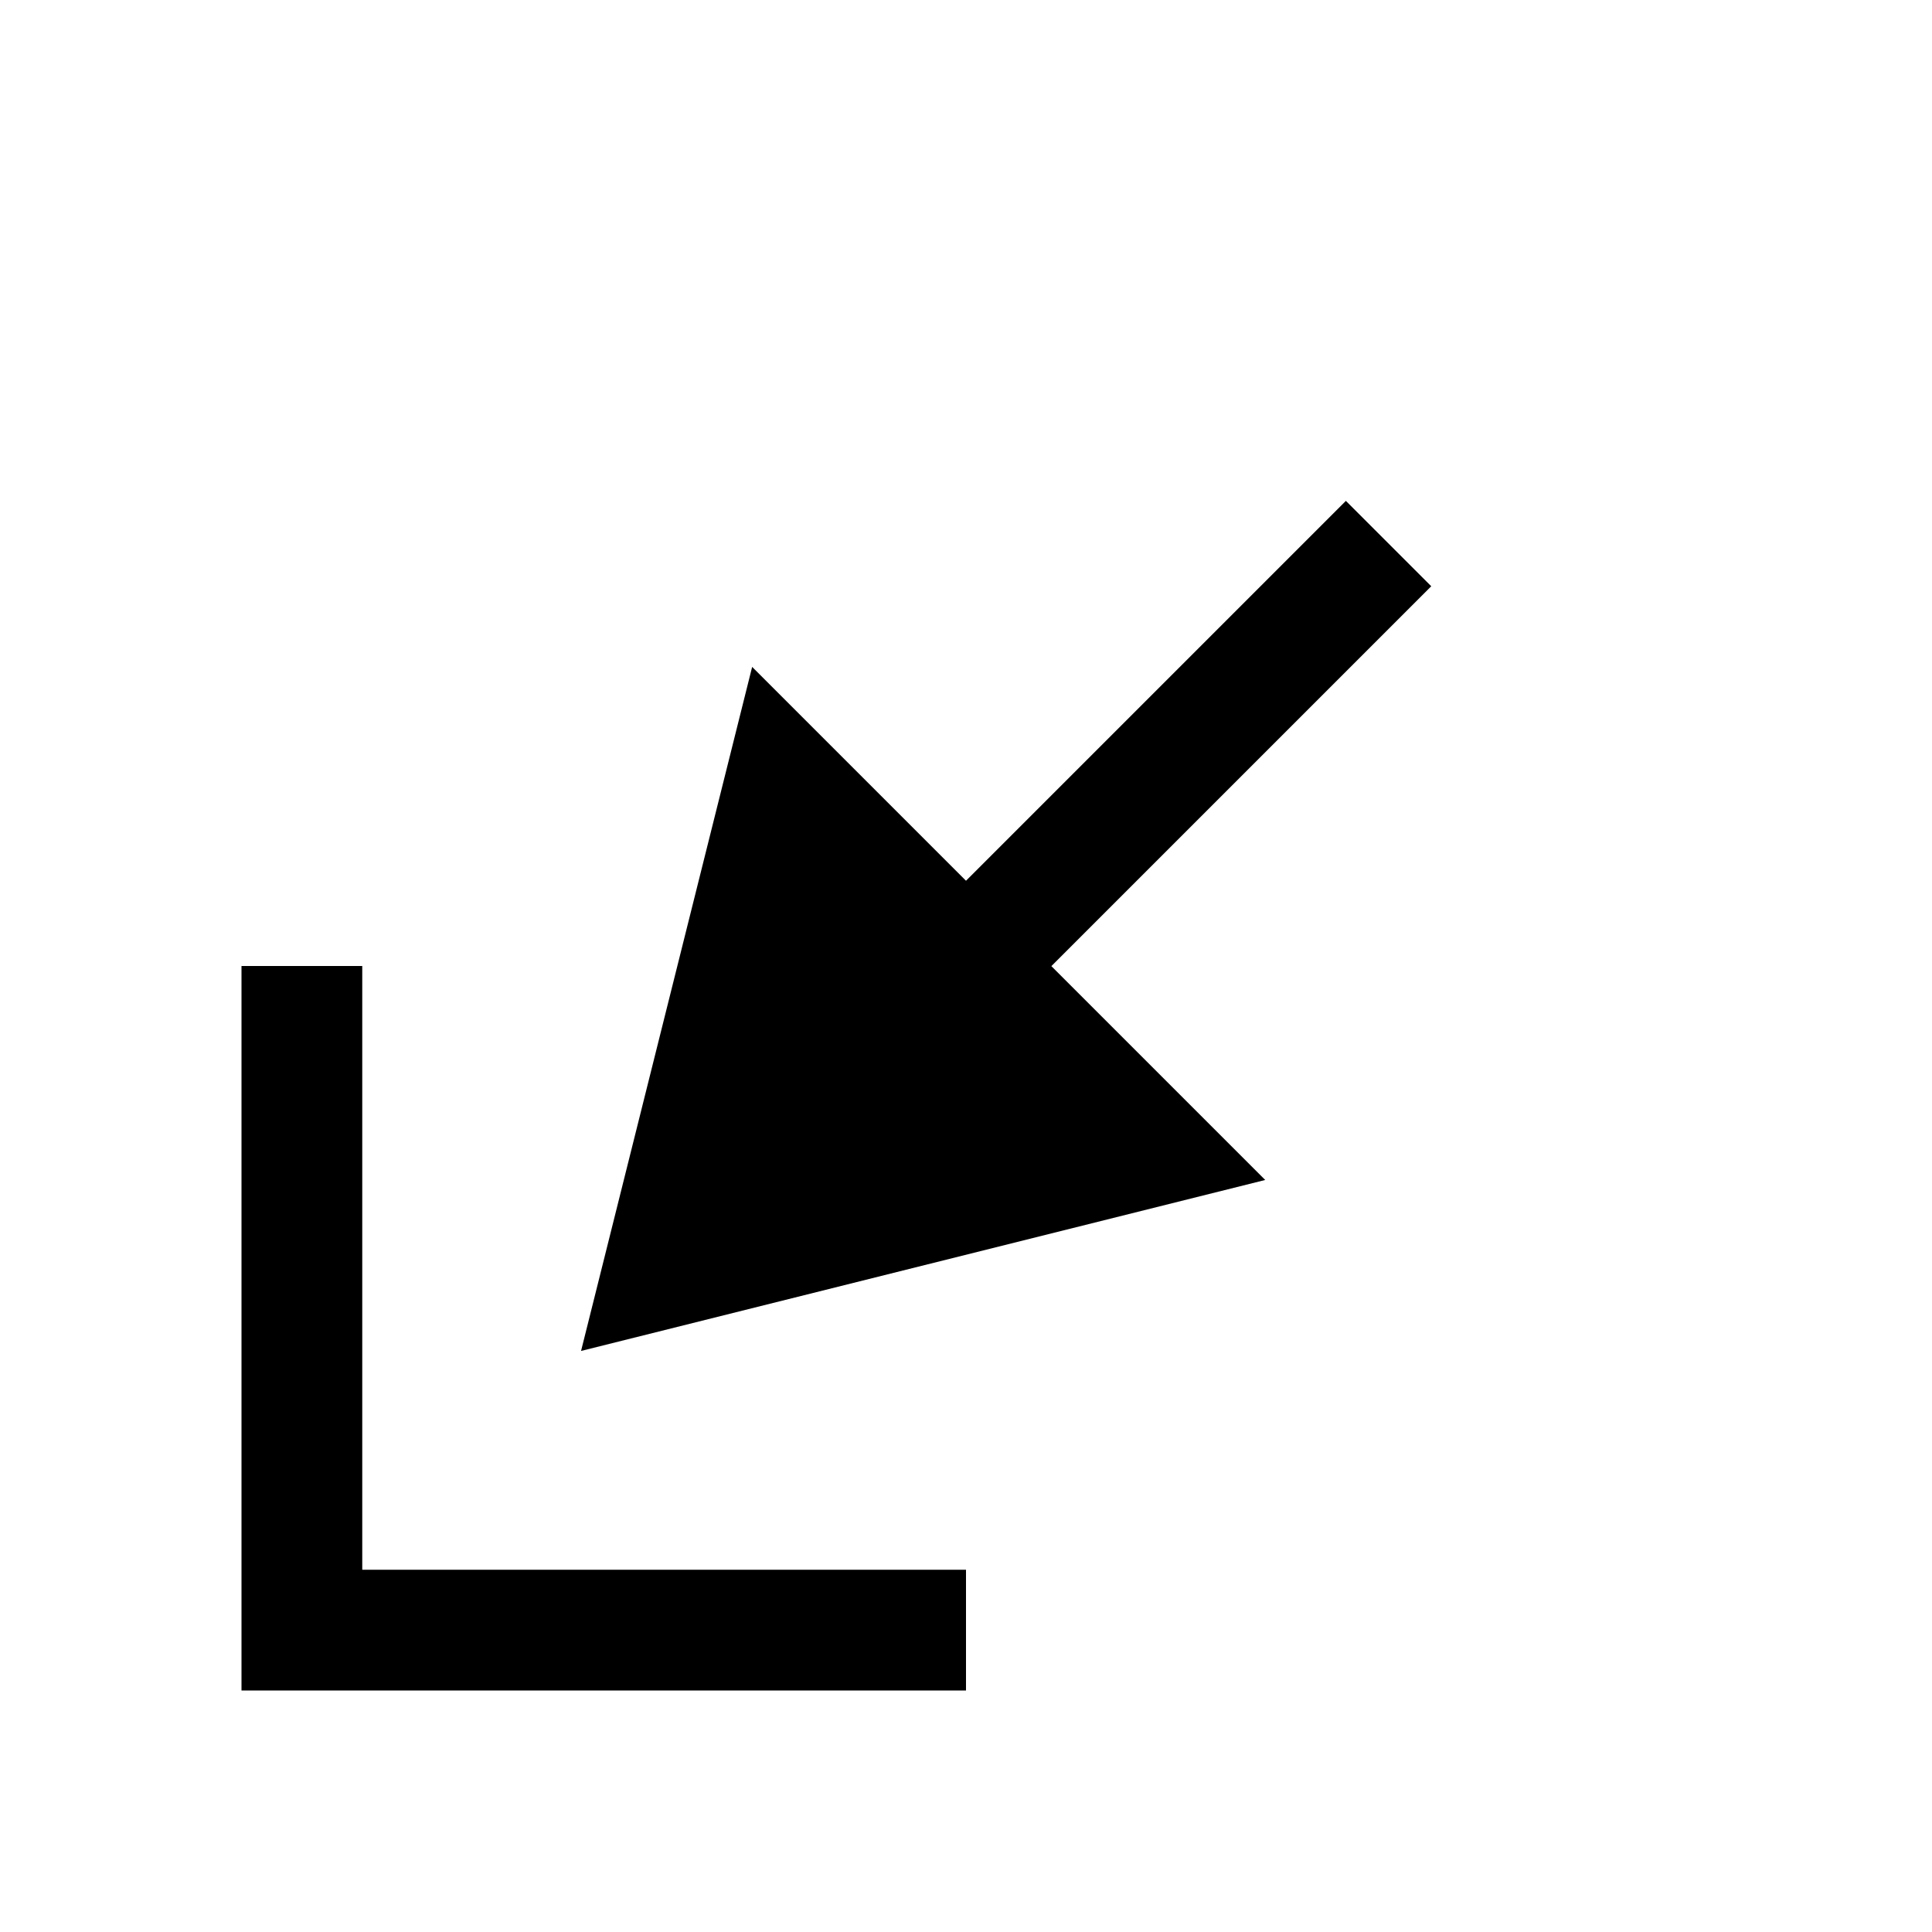 <?xml version="1.0" encoding="UTF-8" standalone="no"?>
<!-- Created with Inkscape (http://www.inkscape.org/) -->

<svg width="16" height="16" viewBox="0 0 16 16" version="1.1" id="svg1" inkscape:version="1.5-dev (df37f7b0d0, 2025-01-19, custom)" sodipodi:docname="dock-left-bottom-symbolic.svg" xmlns:inkscape="http://www.inkscape.org/namespaces/inkscape" xmlns:sodipodi="http://sodipodi.sourceforge.net/DTD/sodipodi-0.dtd" xmlns="http://www.w3.org/2000/svg" xmlns:svg="http://www.w3.org/2000/svg">
  <sodipodi:namedview id="namedview1" pagecolor="#ffffff" bordercolor="#000000" borderopacity="0.25" inkscape:showpageshadow="2" inkscape:pageopacity="0.0" inkscape:pagecheckerboard="true" inkscape:deskcolor="#d1d1d1" inkscape:document-units="px" inkscape:zoom="49.295775" showgrid="true" inkscape:cx="8.7634285" inkscape:cy="8.4185714" inkscape:current-layer="layer1">
    <inkscape:grid type="xygrid" id="grid1" units="px" originx="0" originy="0" spacingx="1" spacingy="1" empcolor="#0099e5" empopacity="0.302" color="#0099e5" opacity="0.149" empspacing="5" enabled="true" visible="true" />
  </sodipodi:namedview>
  <defs id="defs1" />
  <g inkscape:label="Layer 1" inkscape:groupmode="layer" id="layer1" transform="translate(0,-884)">
    <g id="g31" transform="translate(-367.5,712.5)" style="fill:#000000">
      <path style="baseline-shift:baseline;display:inline;overflow:visible;opacity:1;vector-effect:none;fill:#000000;fill-rule:evenodd;enable-background:accumulate;stop-opacity:1" d="m 369.5,179.5 v 6 h 6 v -1 h -5 v -5 z" id="path29" />
      <path id="path30" style="baseline-shift:baseline;display:inline;overflow:visible;opacity:1;vector-effect:none;fill:#000000;fill-rule:evenodd;enable-background:accumulate;stop-opacity:1" d="m 372.312,182.688 5.666,-1.416 -1.771,-1.771 3.146,-3.146 -0.707,-0.707 -3.146,3.146 -1.771,-1.771 z" />
    </g>
  </g>
</svg>
